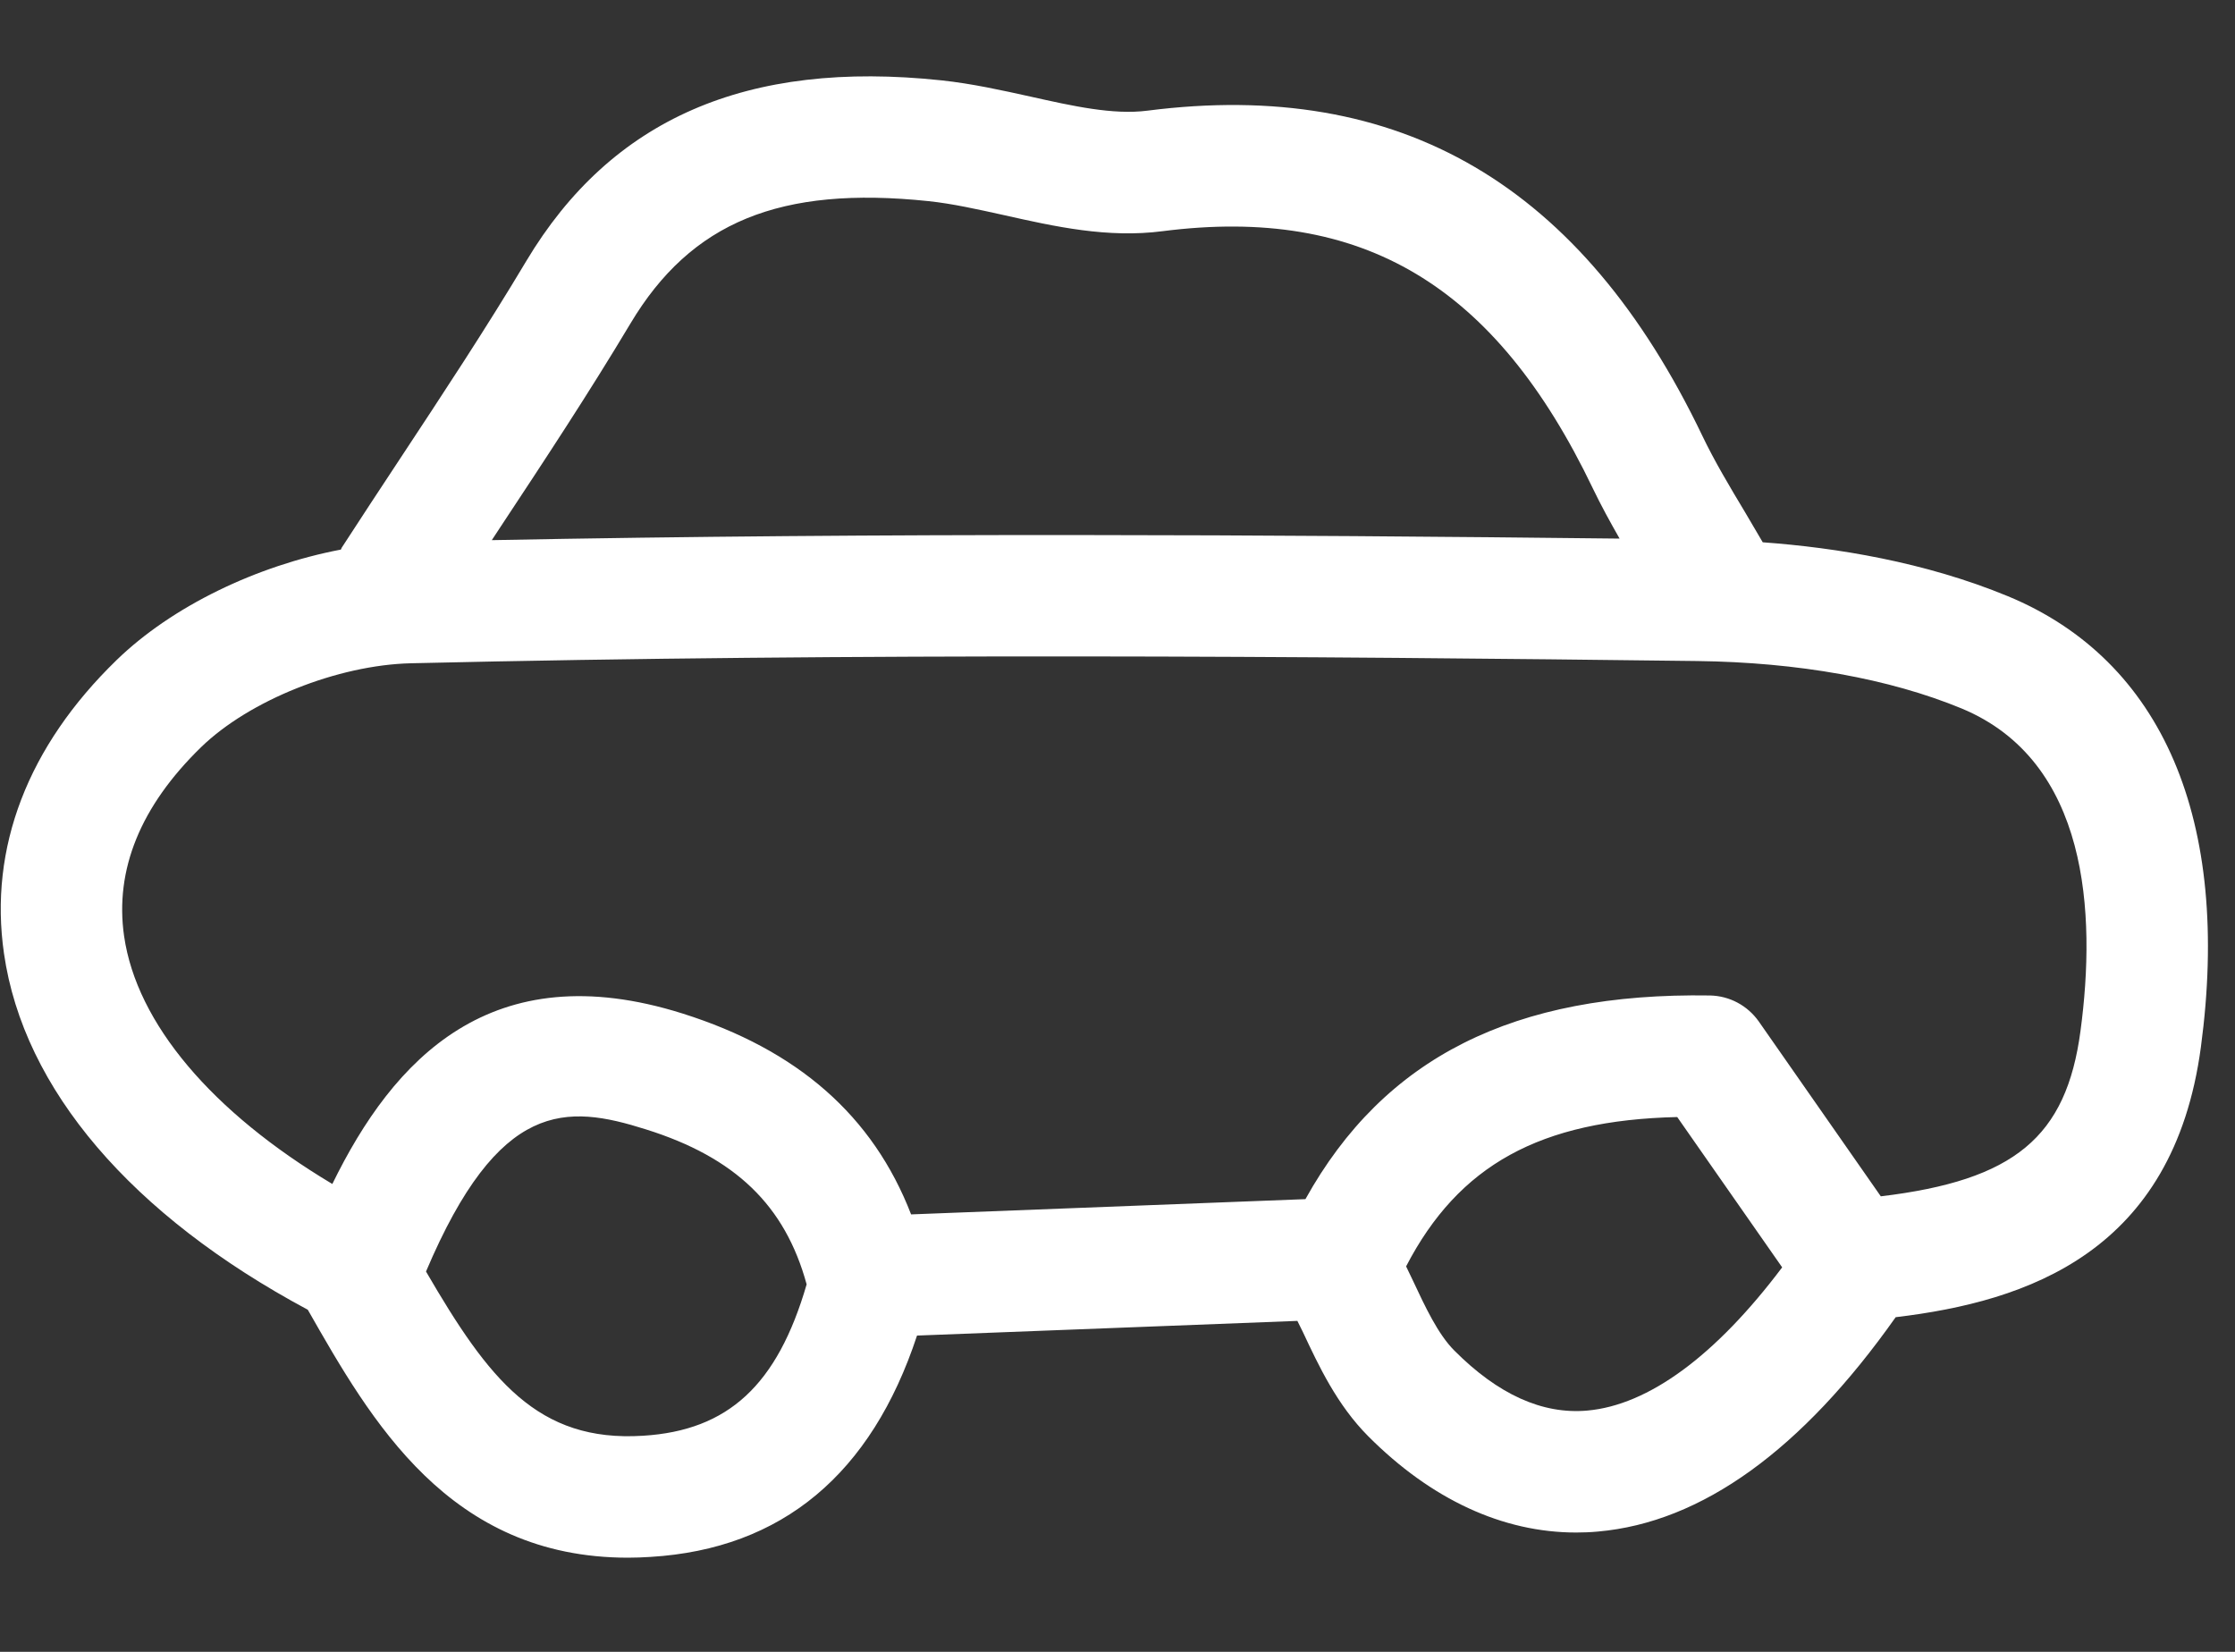 <svg width="23" height="17" viewBox="0 0 23 17" fill="none" xmlns="http://www.w3.org/2000/svg">
<rect x="0" y="0" width="23" height="17" fill="#333333" stroke="none"/>
<path d="M20.663 6.136C19.808 5.783 18.895 5.636 18.14 5.581C18.08 5.478 18.02 5.375 17.959 5.273C17.797 5.003 17.644 4.747 17.519 4.486C16.282 1.902 14.411 0.805 11.807 1.139C11.455 1.184 11.042 1.092 10.604 0.994C10.309 0.929 10.005 0.861 9.688 0.827C7.685 0.614 6.29 1.224 5.415 2.688C5.004 3.377 4.55 4.064 4.112 4.728C3.912 5.031 3.712 5.335 3.515 5.639C3.512 5.644 3.512 5.651 3.508 5.656C2.64 5.822 1.771 6.239 1.2 6.793C0.285 7.681 -0.116 8.726 0.041 9.813C0.242 11.209 1.354 12.508 3.167 13.479C3.167 13.479 3.168 13.481 3.169 13.482C3.819 14.622 4.62 16.031 6.463 16.031C6.539 16.031 6.615 16.028 6.694 16.023C8.049 15.941 8.967 15.169 9.437 13.745L13.351 13.594C13.37 13.634 13.389 13.669 13.408 13.709C13.573 14.061 13.759 14.458 14.08 14.781C14.729 15.432 15.464 15.772 16.22 15.772C16.294 15.772 16.369 15.769 16.444 15.762C17.513 15.668 18.544 14.922 19.508 13.556C20.865 13.394 22.366 12.888 22.649 10.776C22.962 8.444 22.257 6.796 20.663 6.136ZM6.488 3.329C7.112 2.285 8.029 1.91 9.555 2.07C9.802 2.096 10.059 2.154 10.332 2.214C10.856 2.332 11.4 2.453 11.966 2.379C14.022 2.117 15.389 2.933 16.392 5.027C16.478 5.206 16.572 5.376 16.667 5.543C13.133 5.503 9.102 5.48 5.061 5.559C5.092 5.512 5.124 5.464 5.155 5.416C5.601 4.741 6.062 4.042 6.488 3.329ZM6.618 14.776C5.532 14.845 5.03 14.197 4.384 13.086C5.135 11.313 5.829 11.364 6.647 11.623C7.566 11.911 8.079 12.405 8.301 13.218C8 14.254 7.494 14.722 6.618 14.776ZM16.334 14.517C15.871 14.558 15.414 14.349 14.966 13.899C14.798 13.731 14.667 13.45 14.54 13.179C14.517 13.13 14.493 13.081 14.47 13.033C15.012 11.989 15.85 11.529 17.26 11.496L18.34 13.043C17.655 13.953 16.965 14.461 16.334 14.517ZM21.41 10.61C21.264 11.704 20.73 12.147 19.355 12.312L18.099 10.512C17.983 10.348 17.798 10.249 17.597 10.245C15.579 10.213 14.244 10.883 13.434 12.341L9.376 12.498C8.983 11.483 8.209 10.804 7.022 10.43C5.053 9.811 4.046 10.904 3.42 12.185C2.184 11.447 1.407 10.534 1.277 9.634C1.179 8.951 1.446 8.296 2.07 7.689C2.567 7.207 3.475 6.844 4.229 6.826C8.846 6.718 13.511 6.754 17.466 6.803C18.501 6.816 19.442 6.984 20.186 7.291C21.492 7.833 21.573 9.395 21.41 10.61Z" fill="white"/>
</svg>
